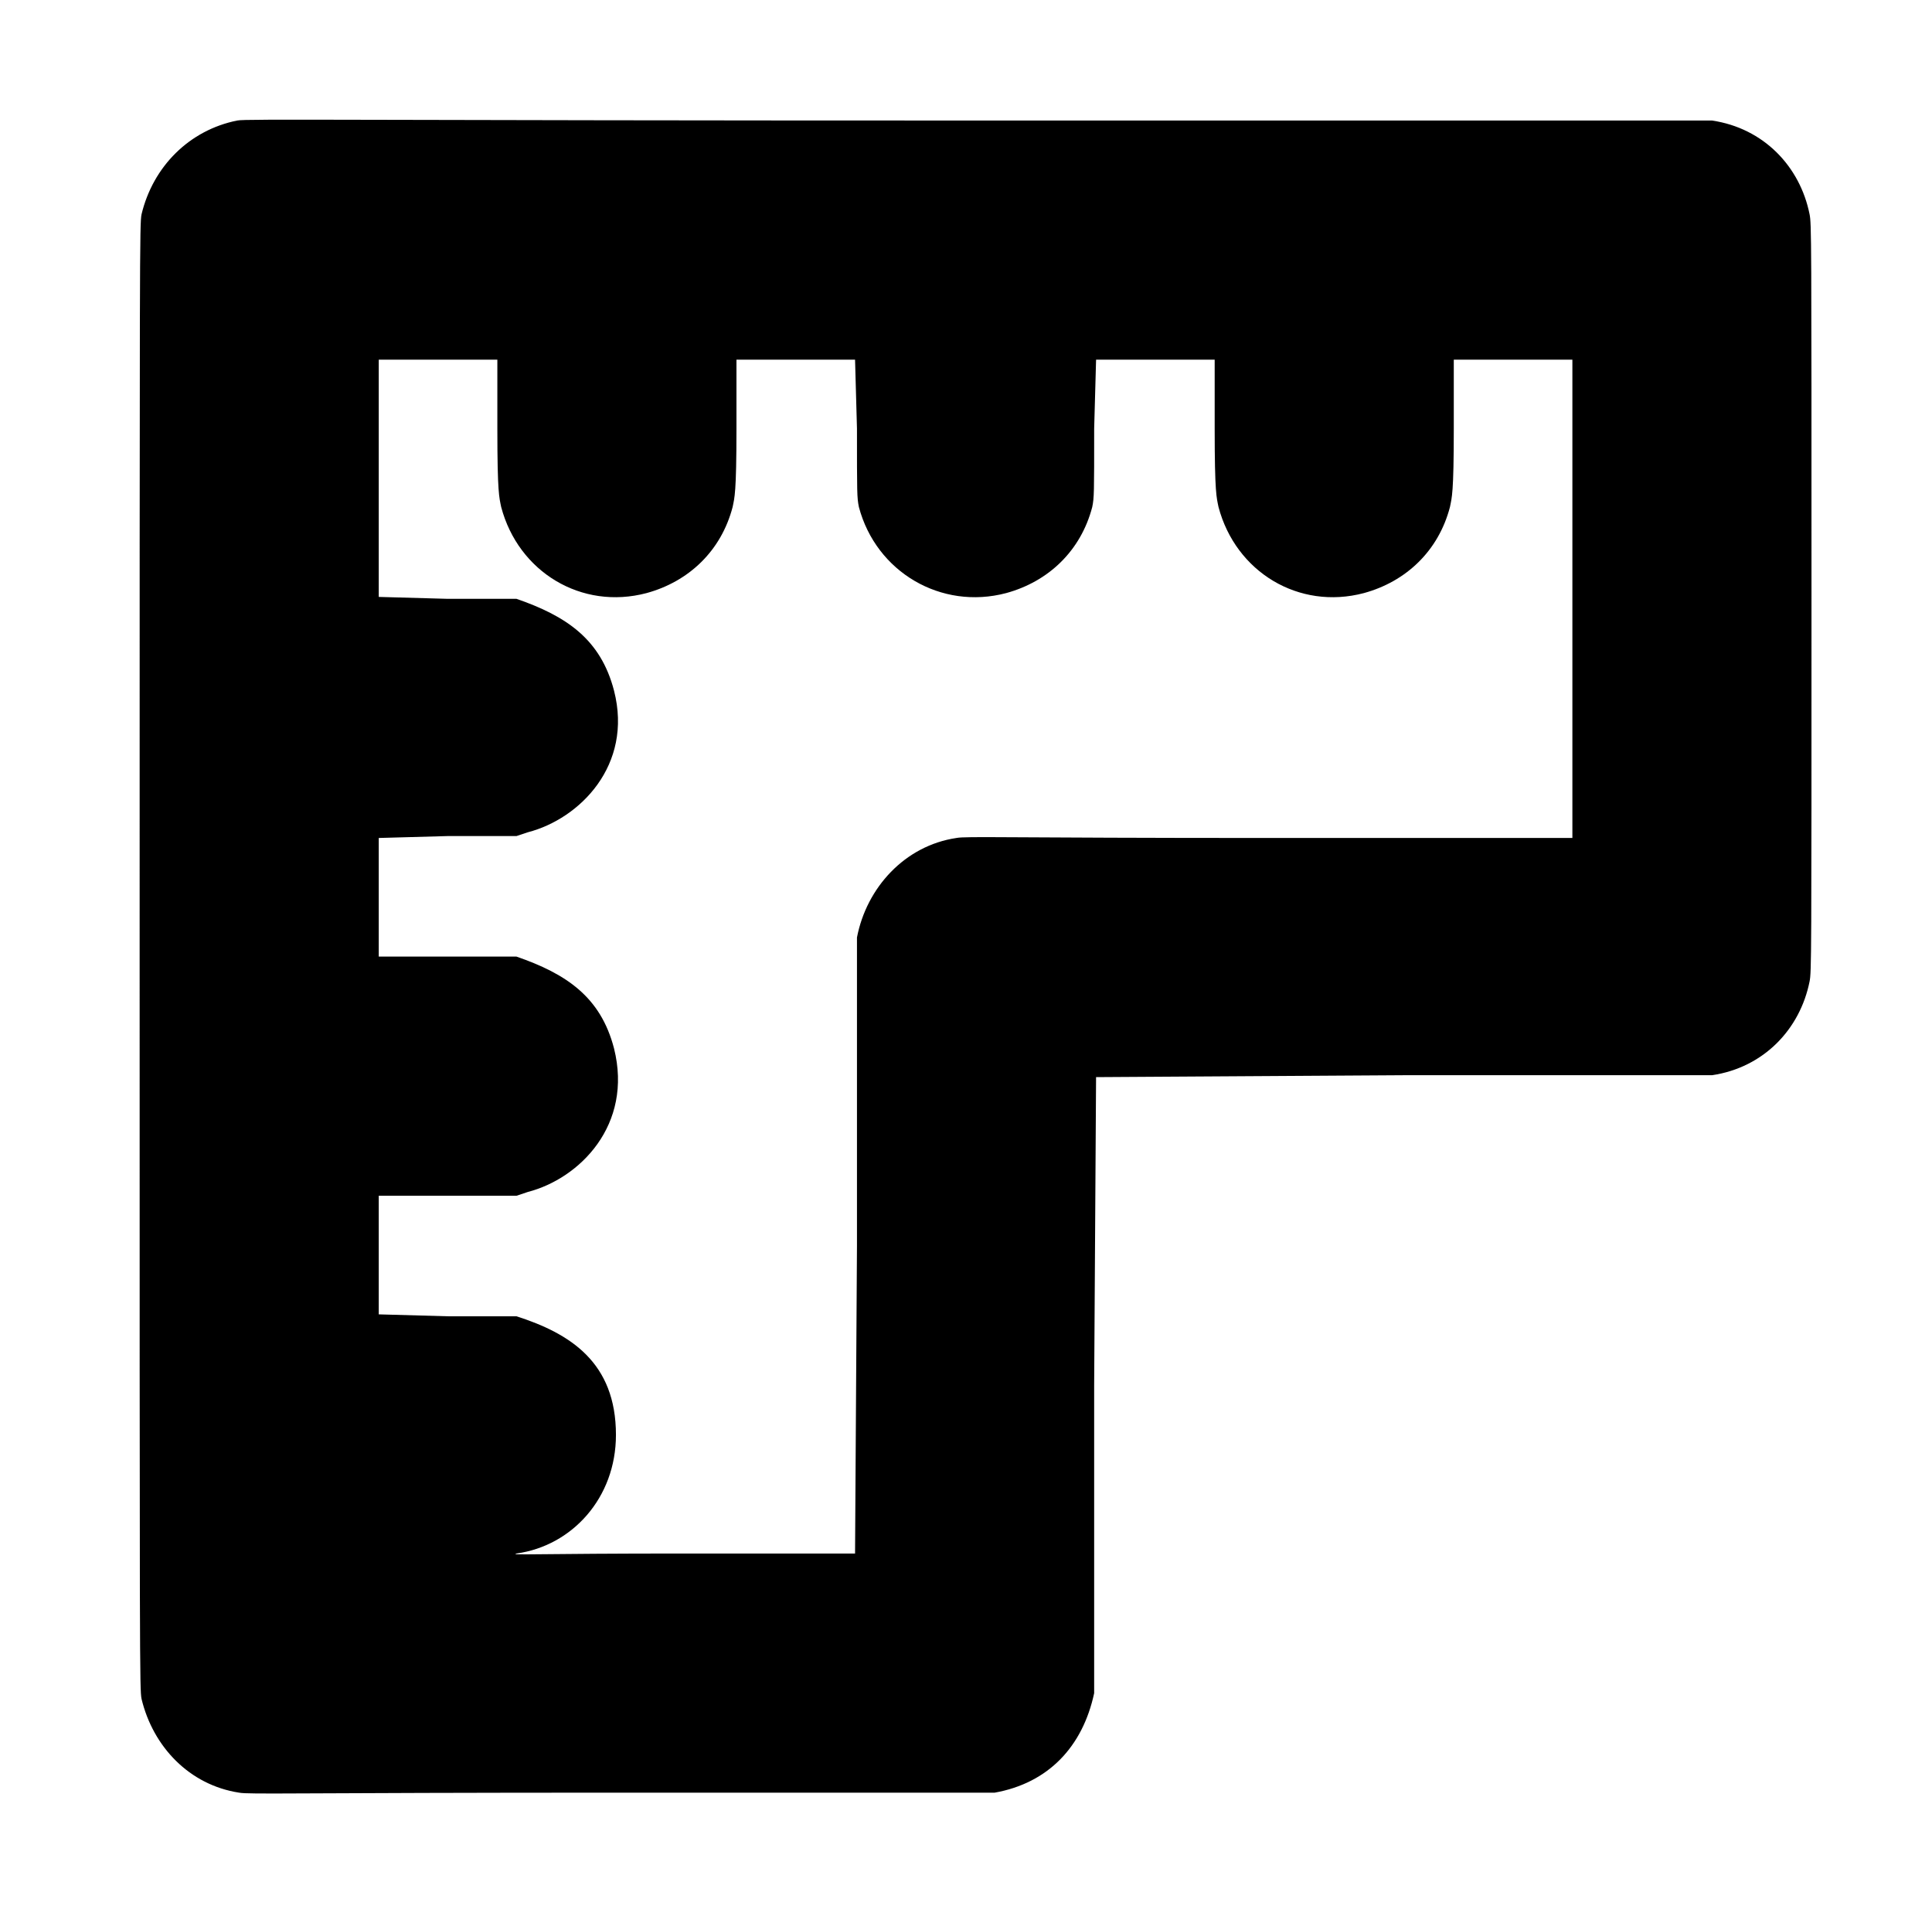 <?xml version="1.0" standalone="no"?>
<!DOCTYPE svg PUBLIC "-//W3C//DTD SVG 1.1//EN" "http://www.w3.org/Graphics/SVG/1.1/DTD/svg11.dtd" >
<svg xmlns="http://www.w3.org/2000/svg" xmlns:xlink="http://www.w3.org/1999/xlink" version="1.1" viewBox="-10 0 1010 1000">
  <g transform="matrix(1 0 0 -1 0 800)">
   <path fill="currentColor"
d="M562 -85c-6 -28 -24 -47 -52 -52h-195c-172 0 -195 -1 -200 0c-26 4 -45 24 -51 49c-1 5 -1 16 -1 388s0 383 1 388c6 25 25 44 50 49c4 1 62 0 388 0h383c27 -4 46 -24 51 -49c1 -5 1 -11 1 -200s0 -196 -1 -201c-5 -25 -24 -45 -51 -49h-161l-161 -1l-1 -161v-161z
M188 612v-124l36 -1h36c26 -9 44 -21 51 -48c10 -39 -18 -67 -45 -74l-6 -2h-36l-36 -1v-62h72c26 -9 44 -21 51 -48c10 -40 -18 -68 -45 -75l-6 -2h-72v-62l36 -1h36c28 -9 52 -24 52 -62c0 -33 -23 -58 -52 -62c-4 -1 11 0 87 0h90l1 161v161c5 26 25 48 52 52
c5 1 25 0 164 0h158v250h-62v-36c0 -34 -1 -36 -2 -41c-6 -23 -23 -39 -45 -45c-34 -9 -67 11 -76 45c-1 5 -2 7 -2 41v36h-62l-1 -36c0 -34 0 -36 -1 -41c-6 -23 -23 -39 -45 -45c-34 -9 -68 11 -77 45c-1 5 -1 7 -1 41l-1 36h-62v-36c0 -34 -1 -36 -2 -41
c-6 -23 -23 -39 -45 -45c-34 -9 -67 11 -76 45c-1 5 -2 7 -2 41v36h-62z" />
  </g>

</svg>
